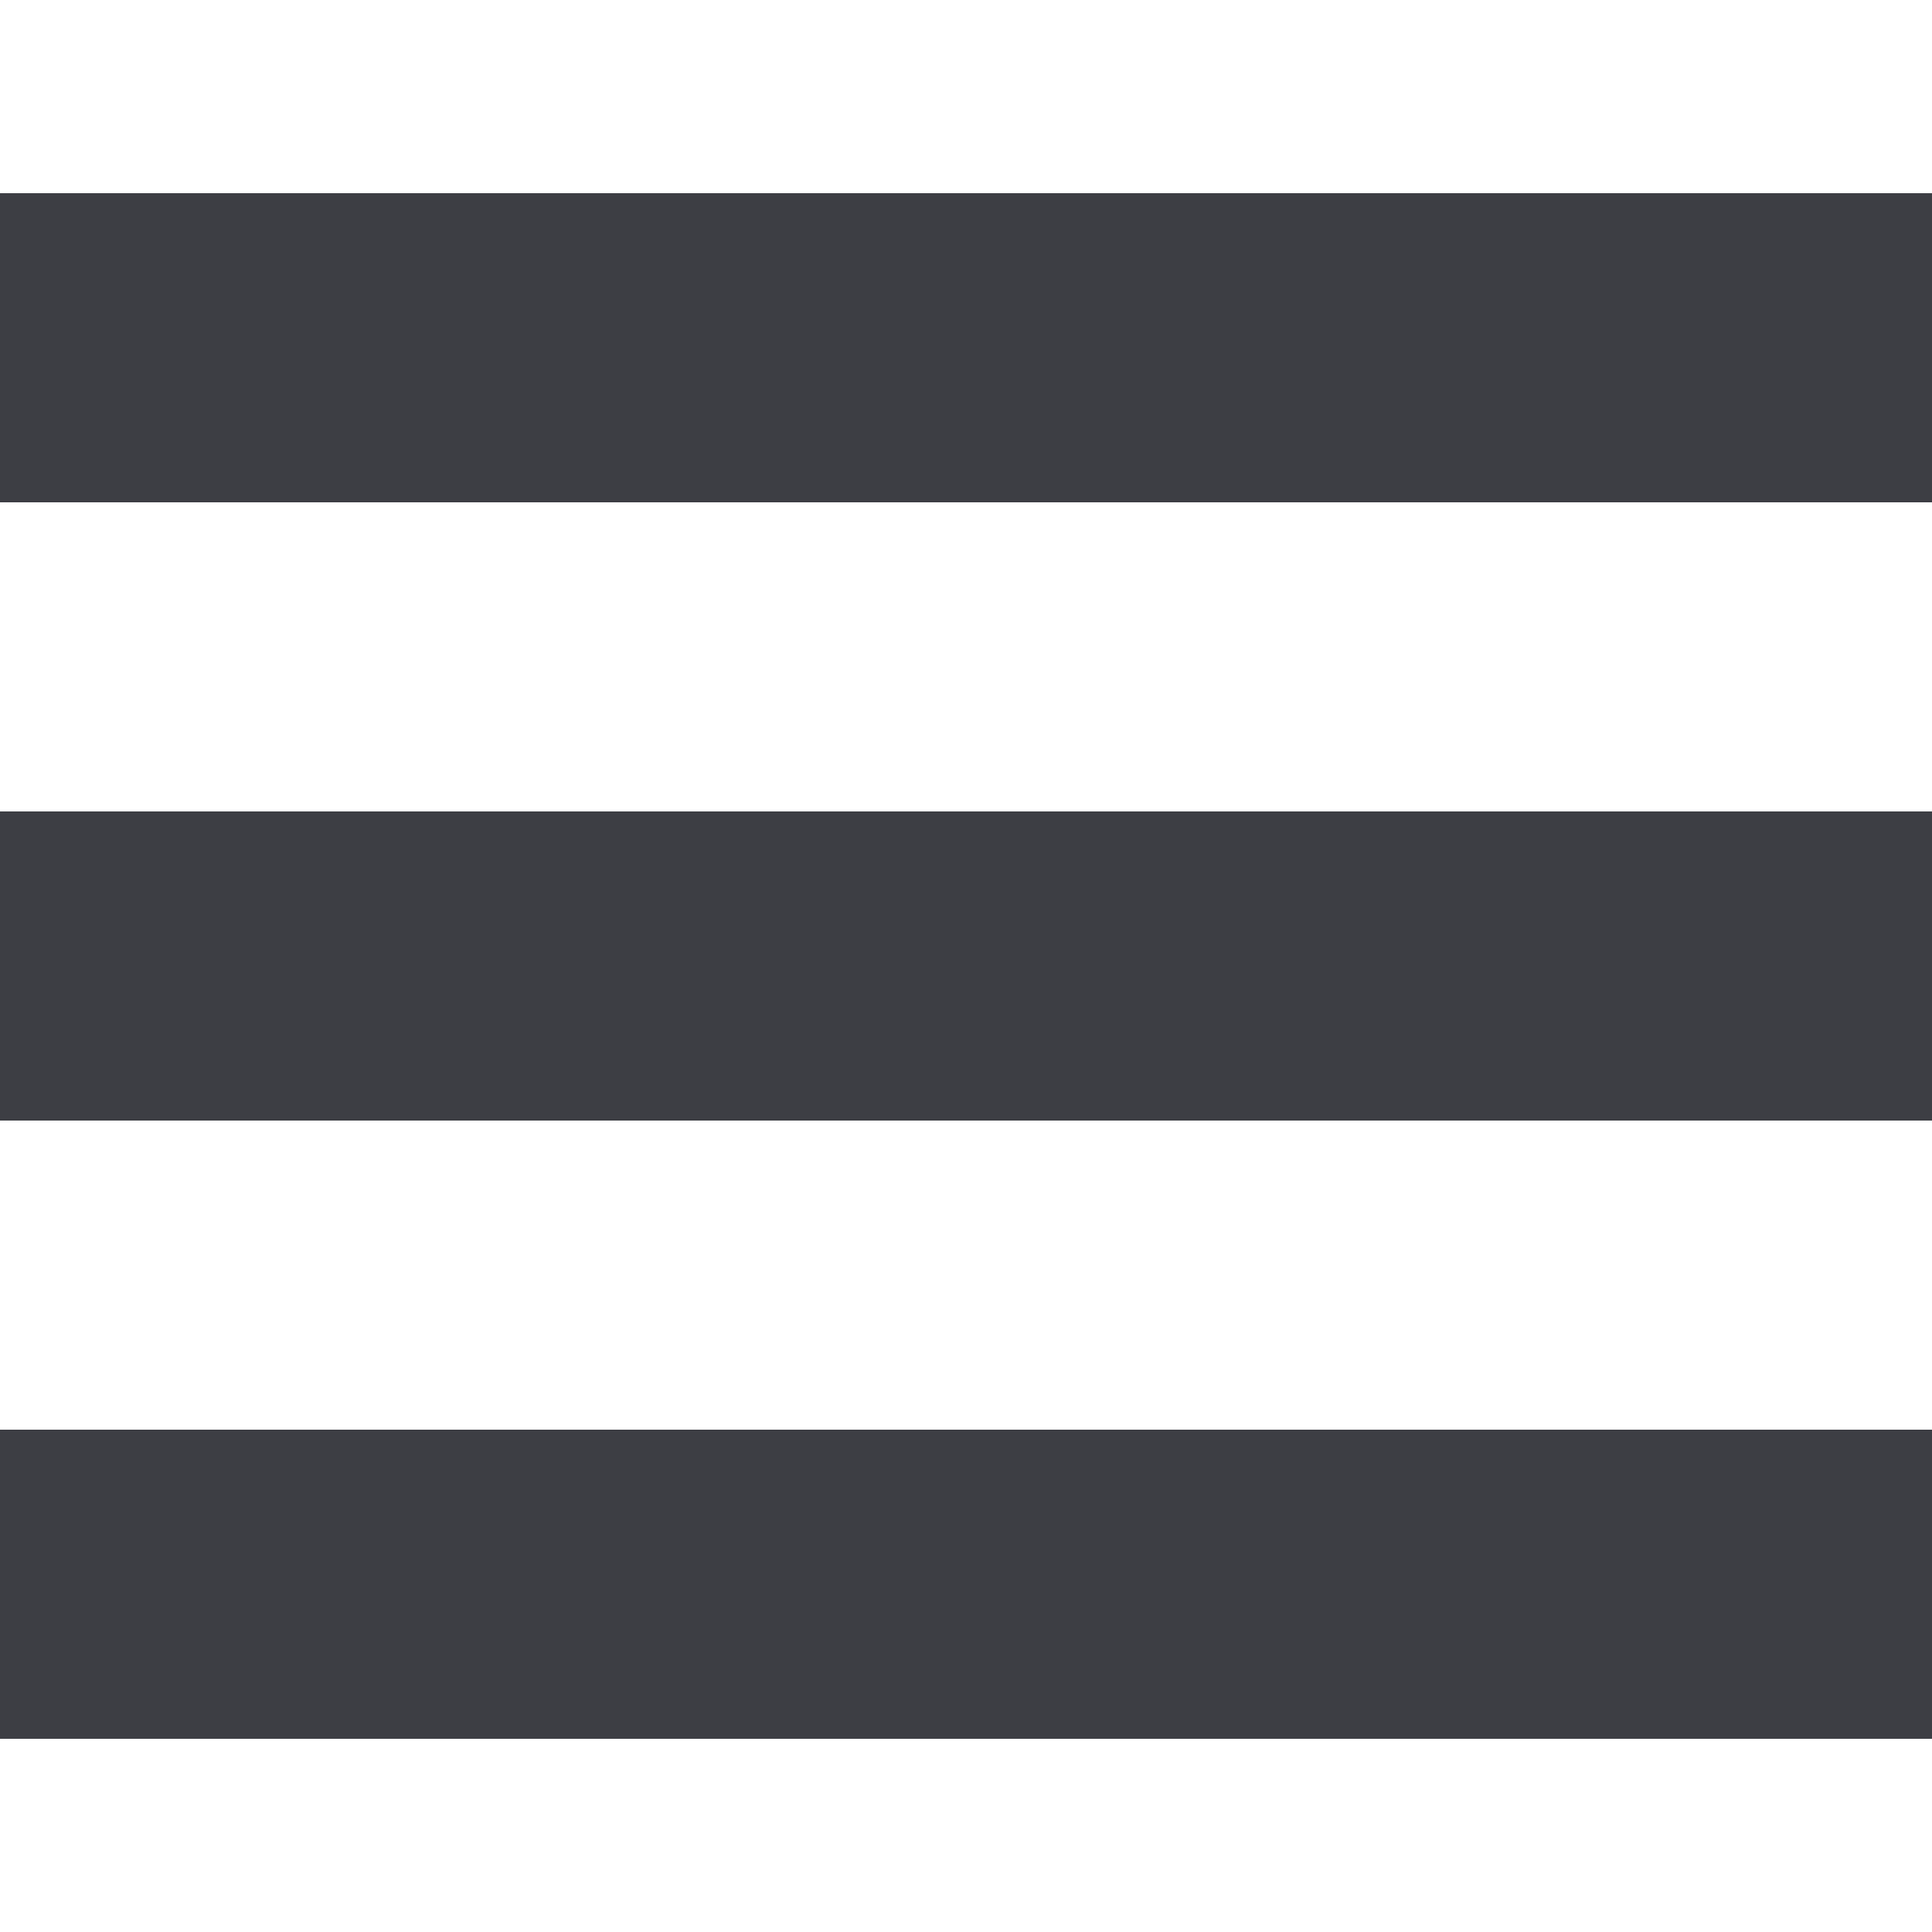 <svg xmlns:xlink="http://www.w3.org/1999/xlink" xmlns="http://www.w3.org/2000/svg" viewBox="0 0 25 20" width="28" height="28" aria-hidden="true" class="application-header__mobile-icon"><path d="M25 16v4H0v-4h25zm0-8v4H0V8h25zm0-8v4H0V0h25z" fill-rule="evenodd" fill="#3D3E44"></path></svg>